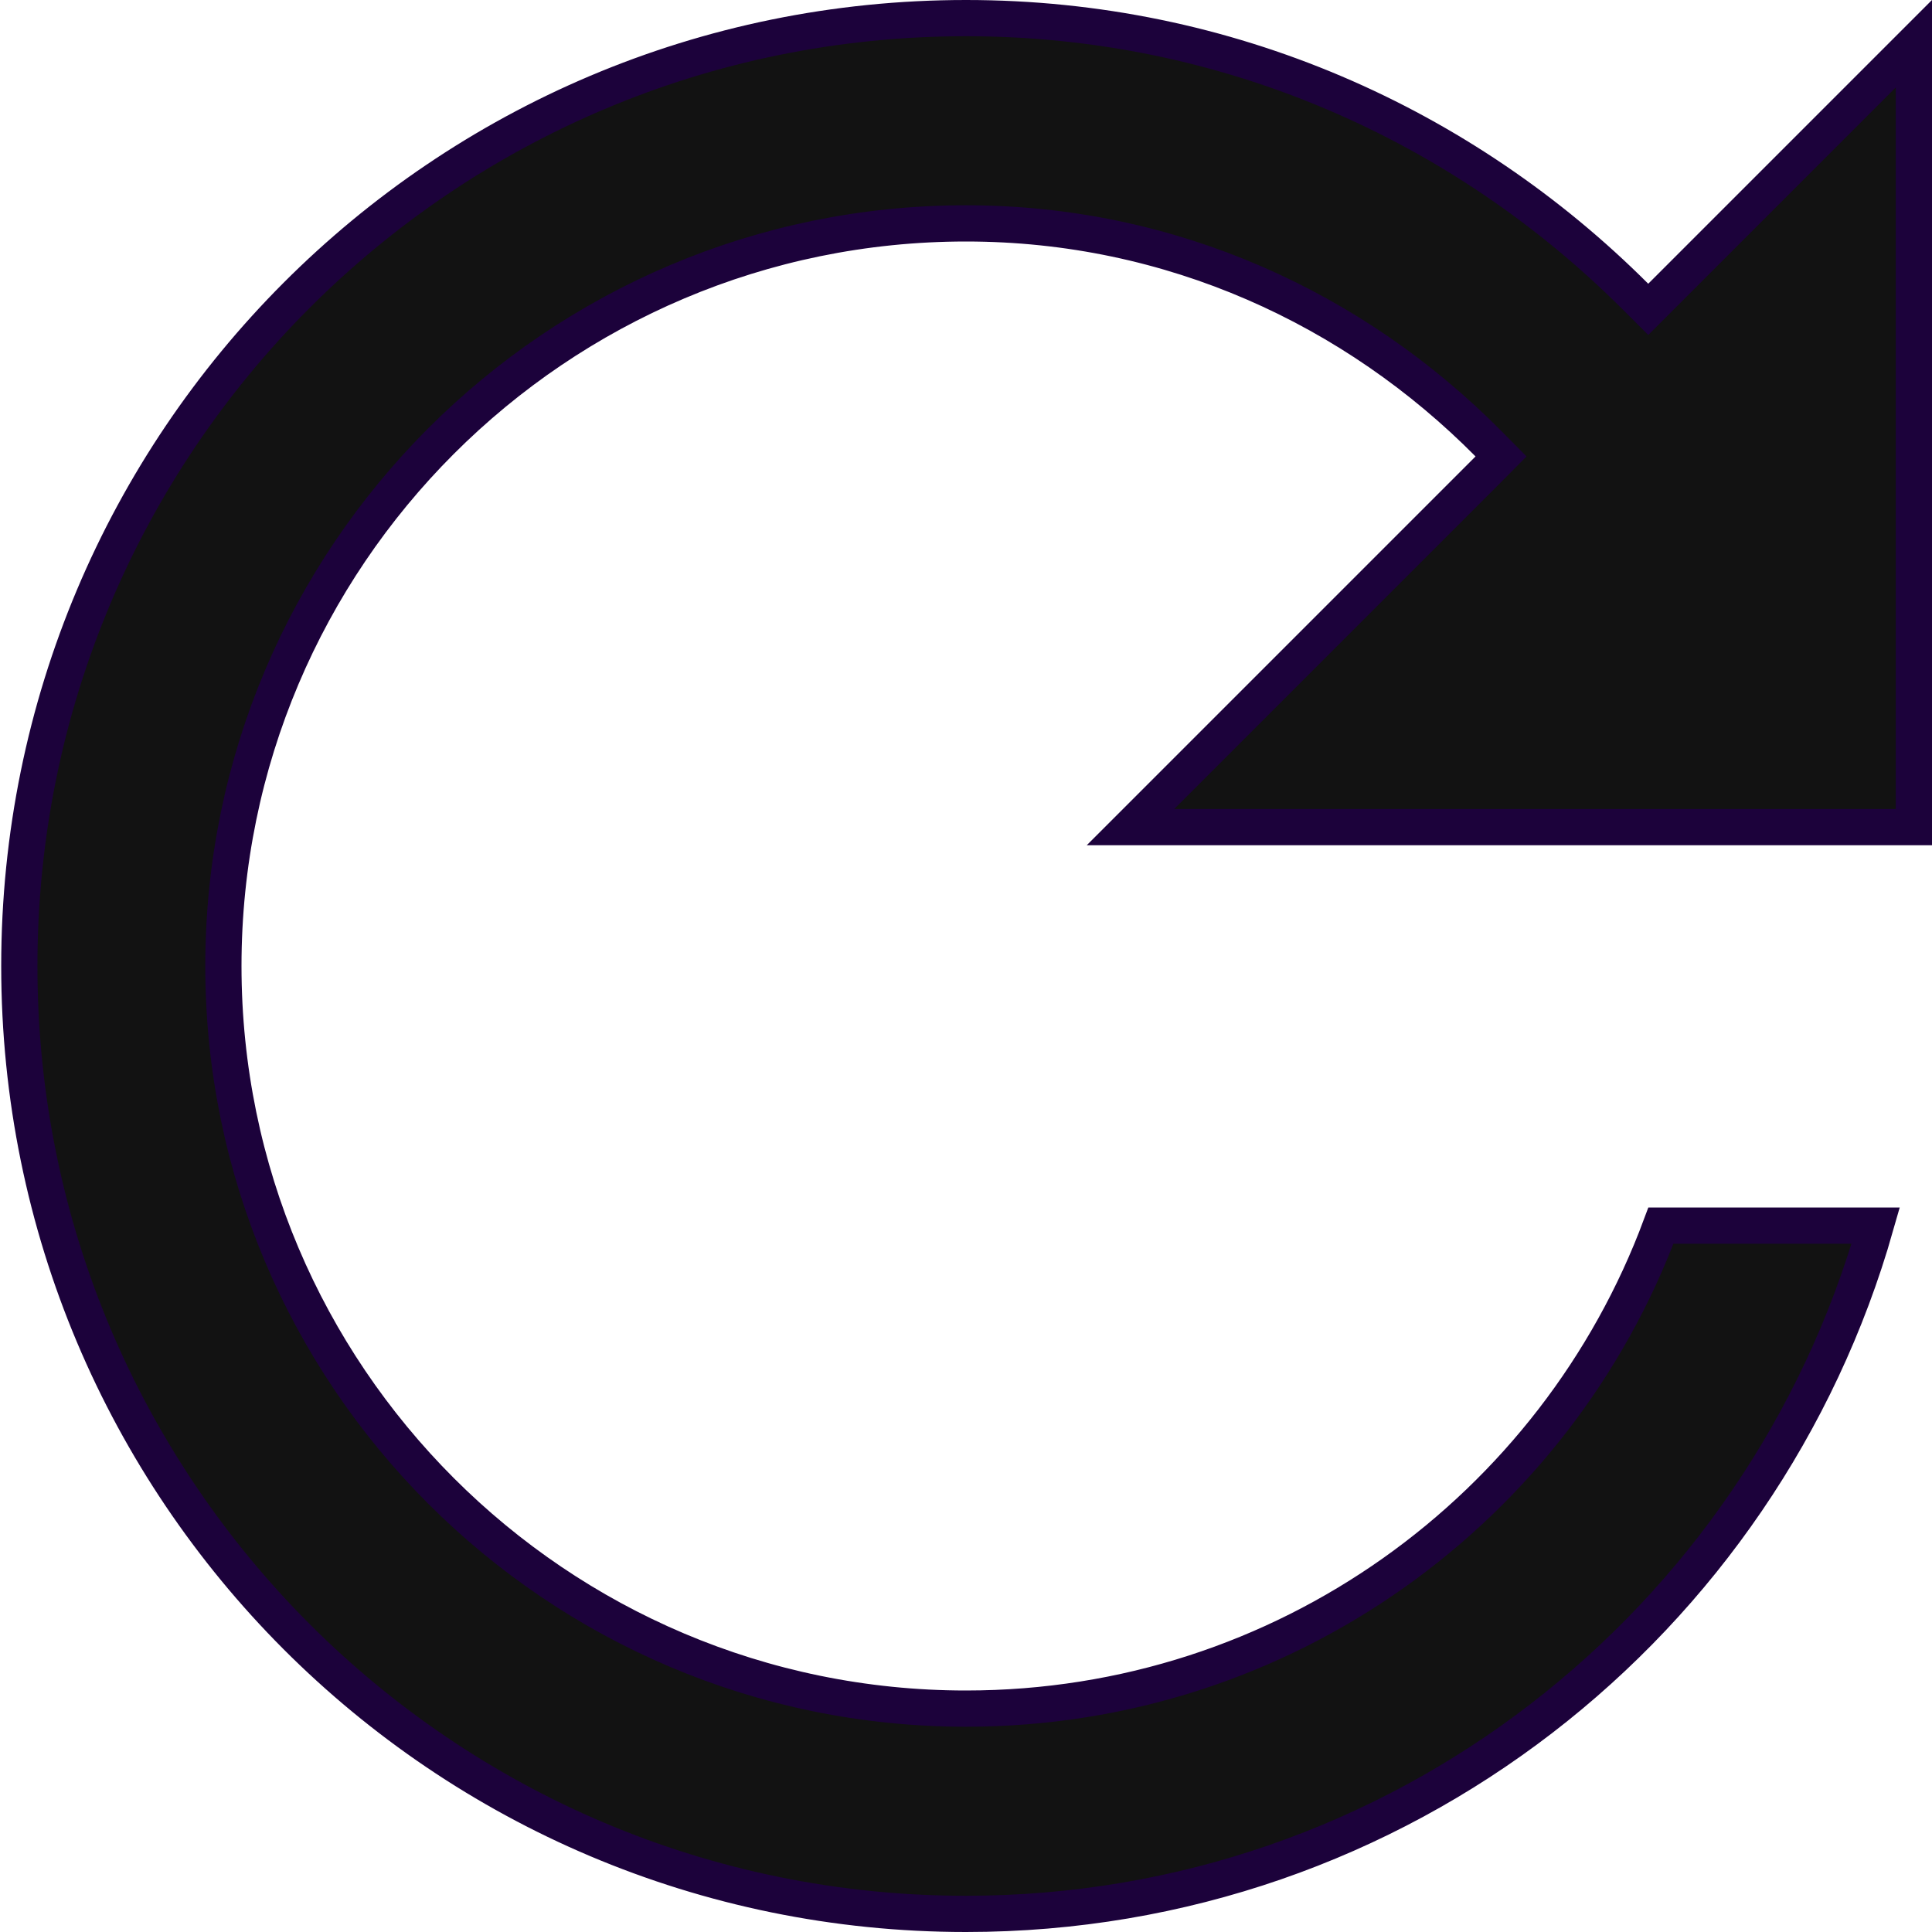 <svg width="16" height="16" viewBox="0 0 16 16" fill="none" xmlns="http://www.w3.org/2000/svg">
<path d="M13.544 2.456L13.65 2.562L13.756 2.456L15.85 0.362V6.85H9.362L12.326 3.886L12.431 3.78L12.326 3.674C11.22 2.558 9.703 1.85 8 1.85C4.607 1.85 1.85 4.607 1.85 8C1.85 11.393 4.607 14.15 8 14.15C10.638 14.15 12.887 12.486 13.755 10.15H15.534C14.598 13.44 11.591 15.85 8 15.85C3.663 15.85 0.16 12.337 0.16 8C0.16 3.663 3.663 0.15 8 0.15C10.168 0.15 12.12 1.033 13.544 2.456Z" fill="#121212" stroke="#1C023B" stroke-width="0.3"/>
</svg>
